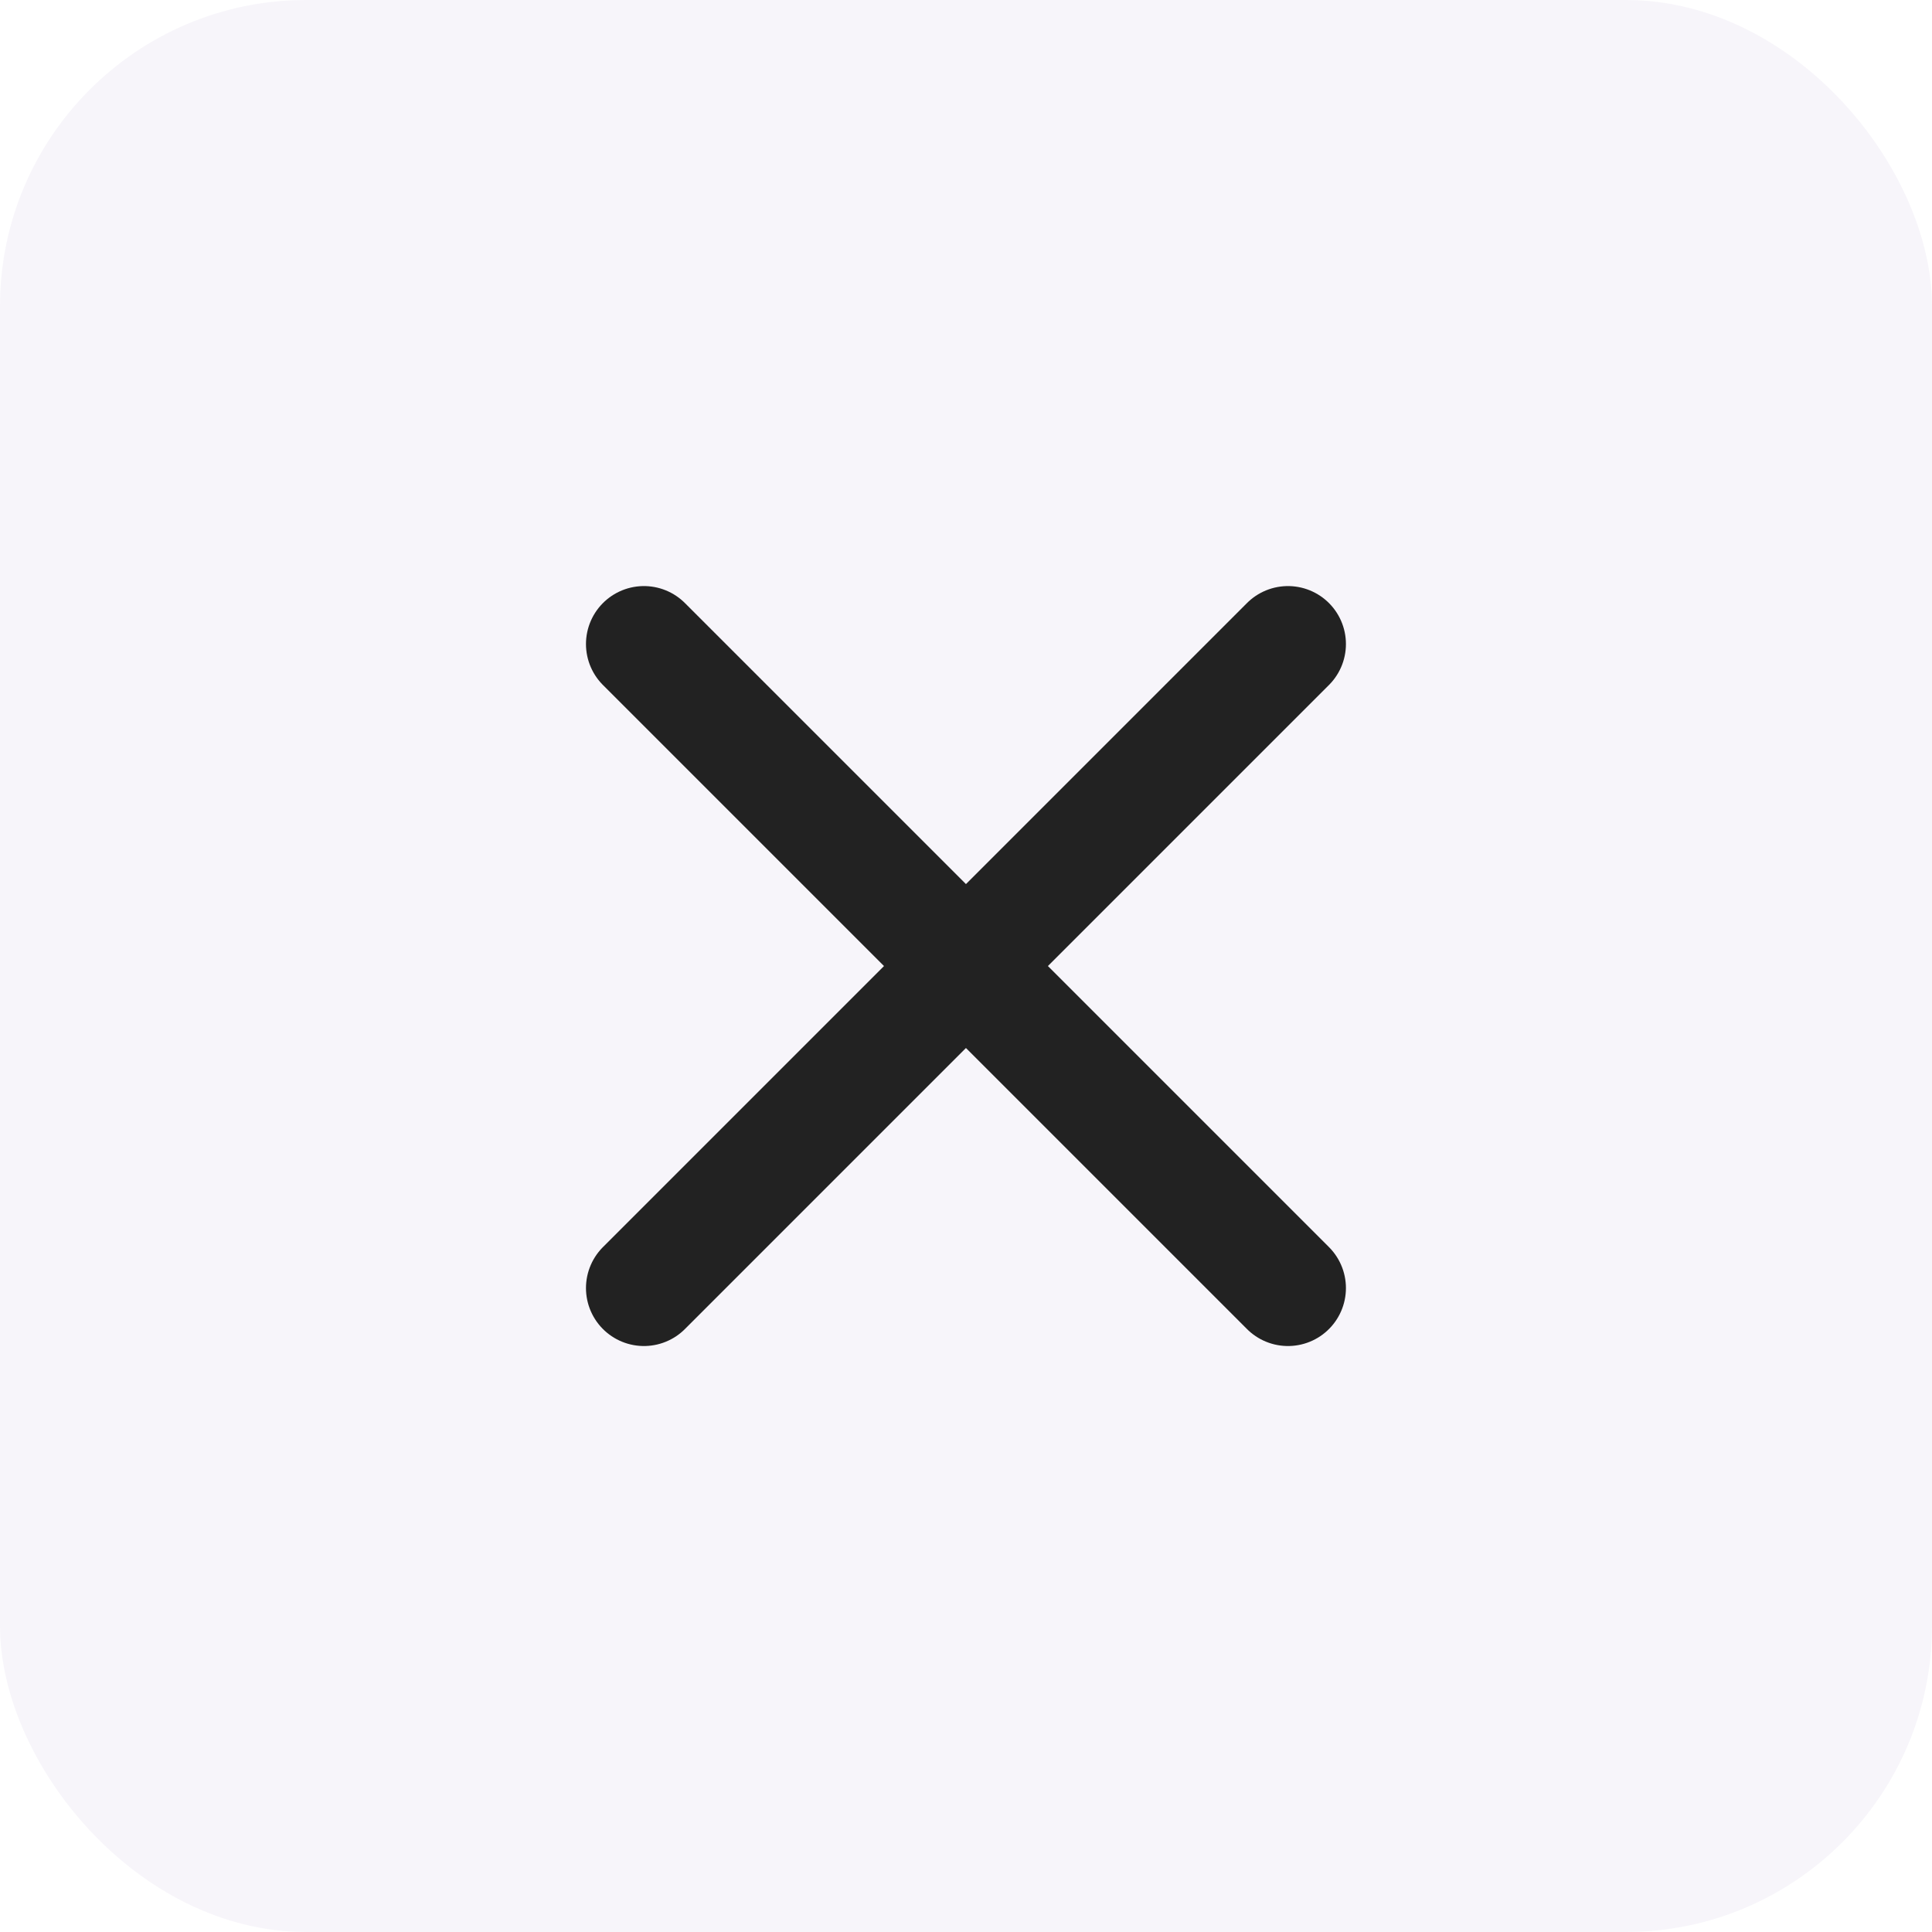 <svg width="20" height="20" viewBox="0 0 20 20" fill="none" xmlns="http://www.w3.org/2000/svg">
<rect width="20" height="20" rx="3.17" fill="#53389E" fill-opacity="0.05"/>
<path d="M13.333 6.667L6.666 13.334M6.666 6.667L13.333 13.334" stroke="#222222" stroke-width="1.2" stroke-linecap="round" stroke-linejoin="round"/>
</svg>
